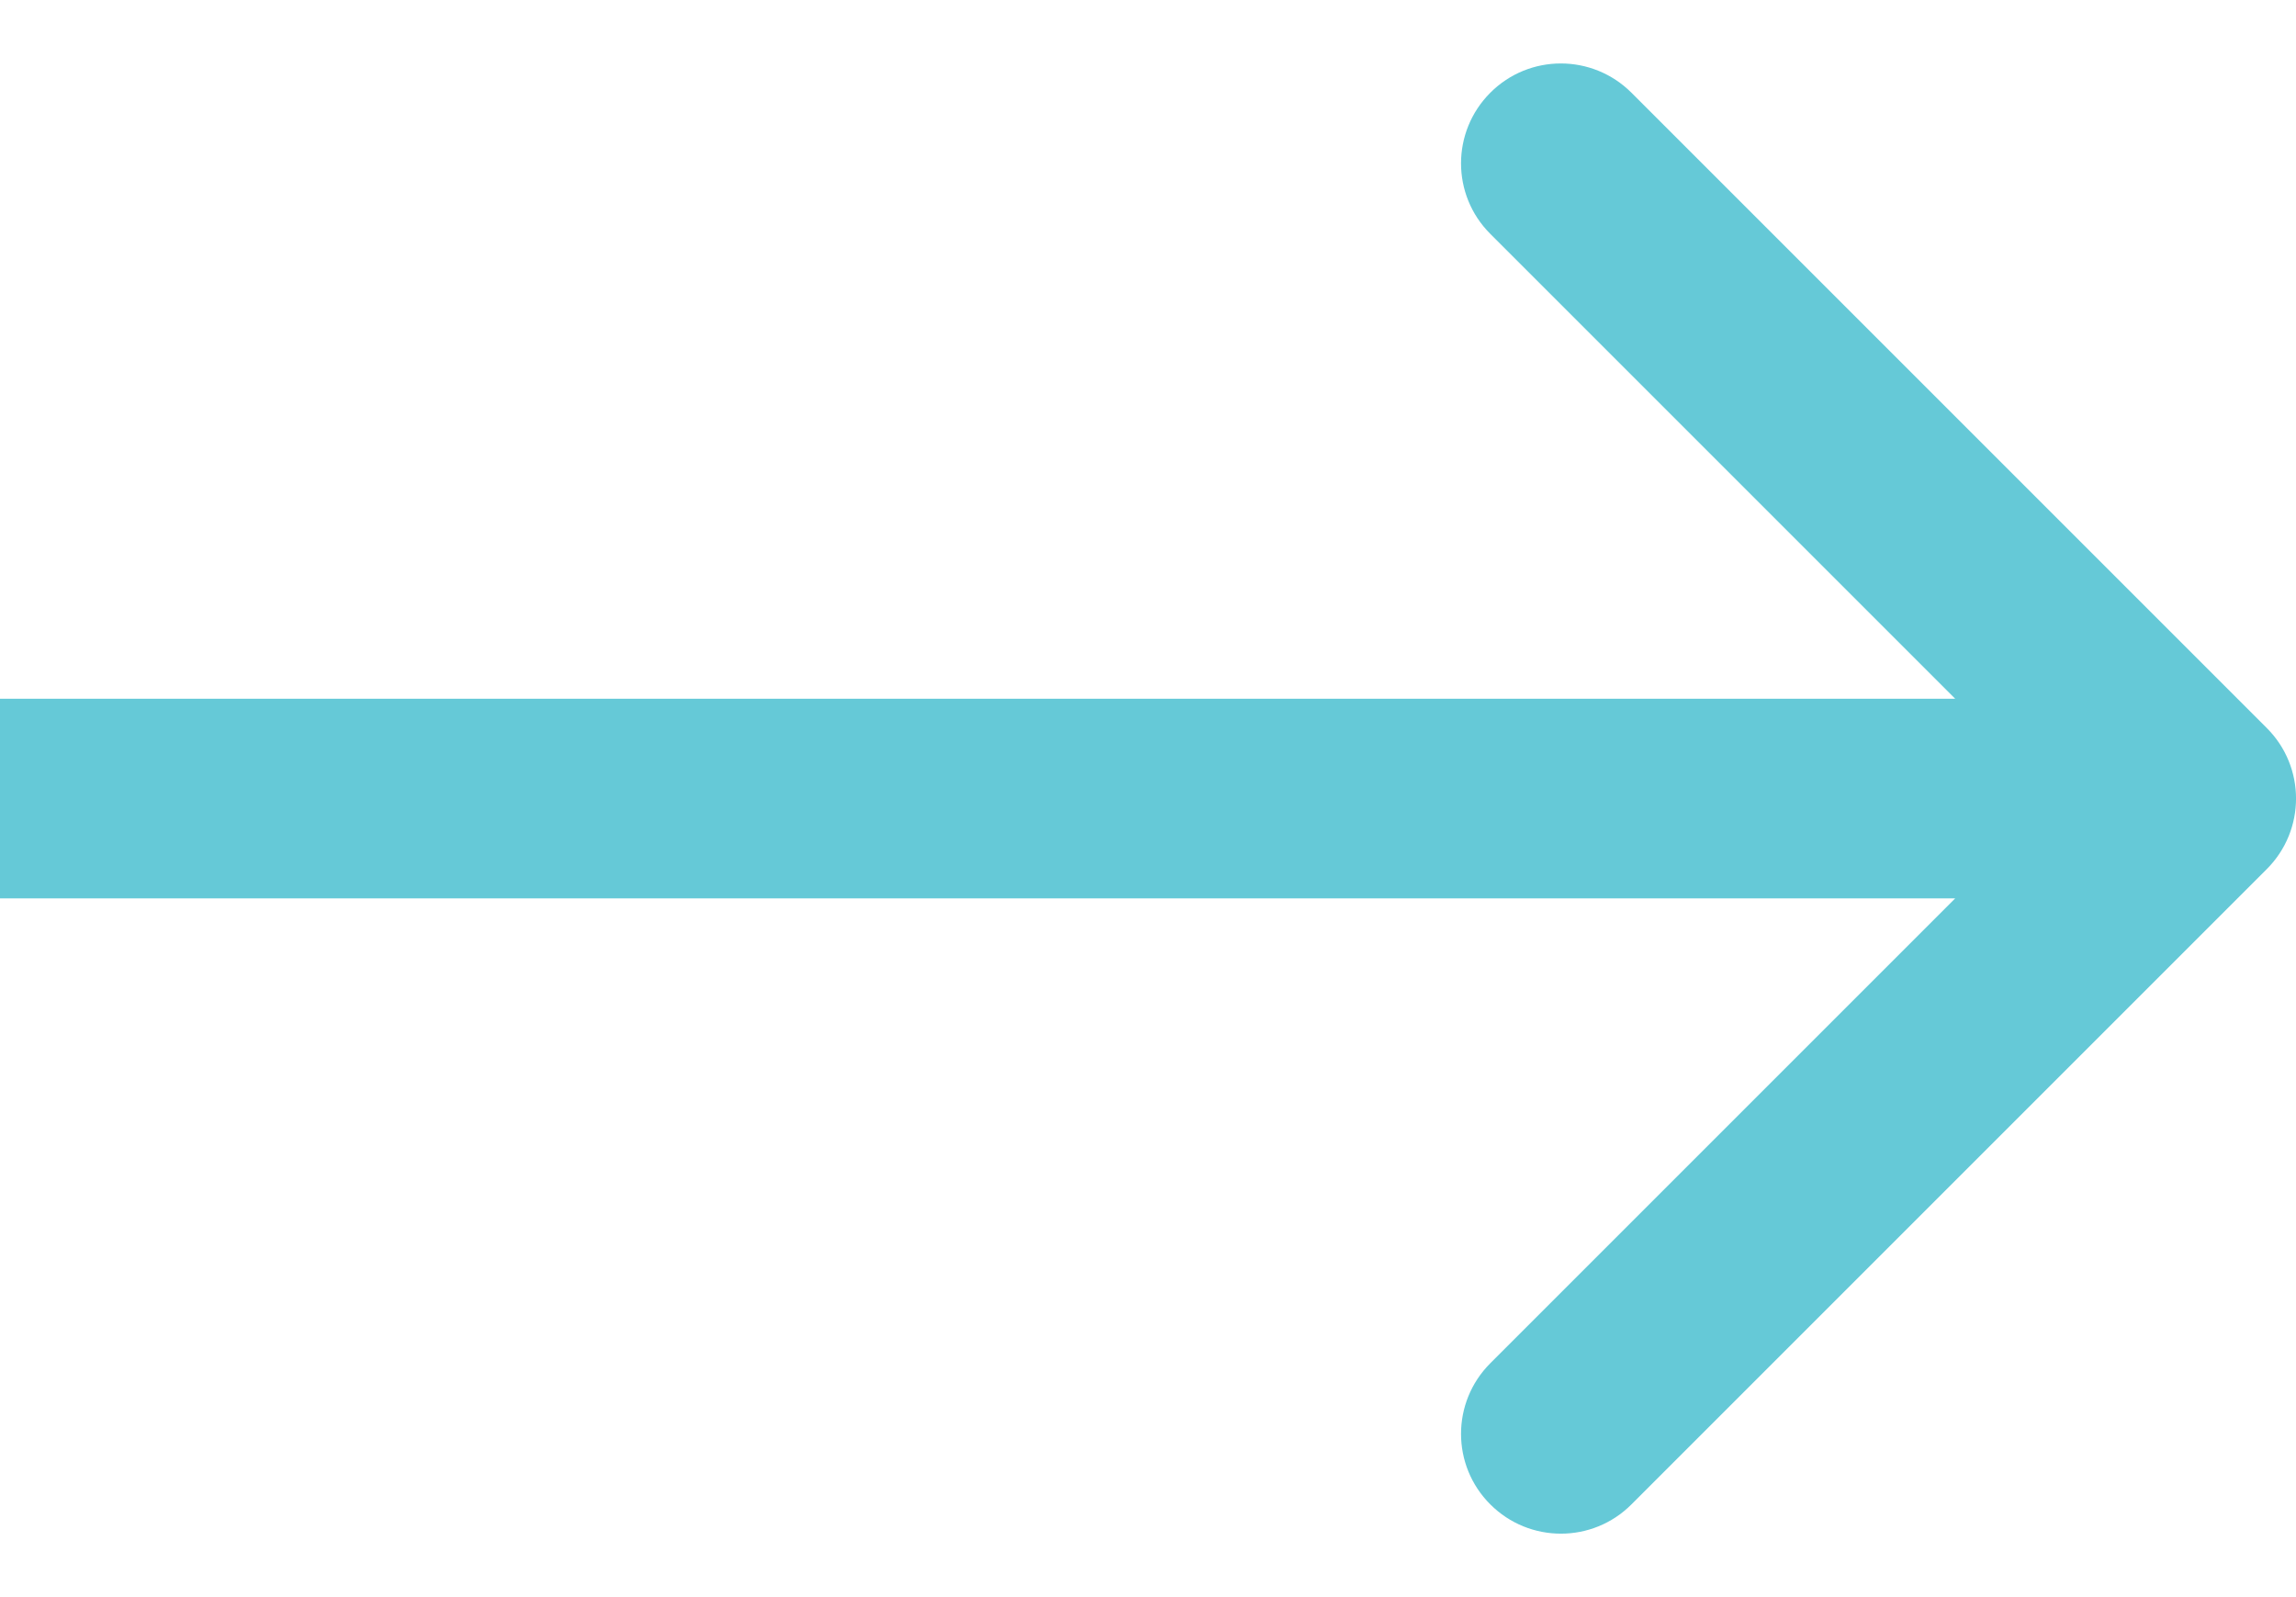 <svg width="23" height="16" xmlns="http://www.w3.org/2000/svg" class="inline fill-current ml-2 mb-1"><path d="M22.707 8.707c.391-.391.391-1.024 0-1.414L16.343.929c-.391-.391-1.024-.391-1.414 0-.391.391-.391 1.024 0 1.414L20.586 8l-5.657 5.657c-.391.391-.391 1.024 0 1.414.391.391 1.024.391 1.414 0l6.364-6.364zM0 9h22V7H0v2z" fill="#65c9d7"></path></svg>